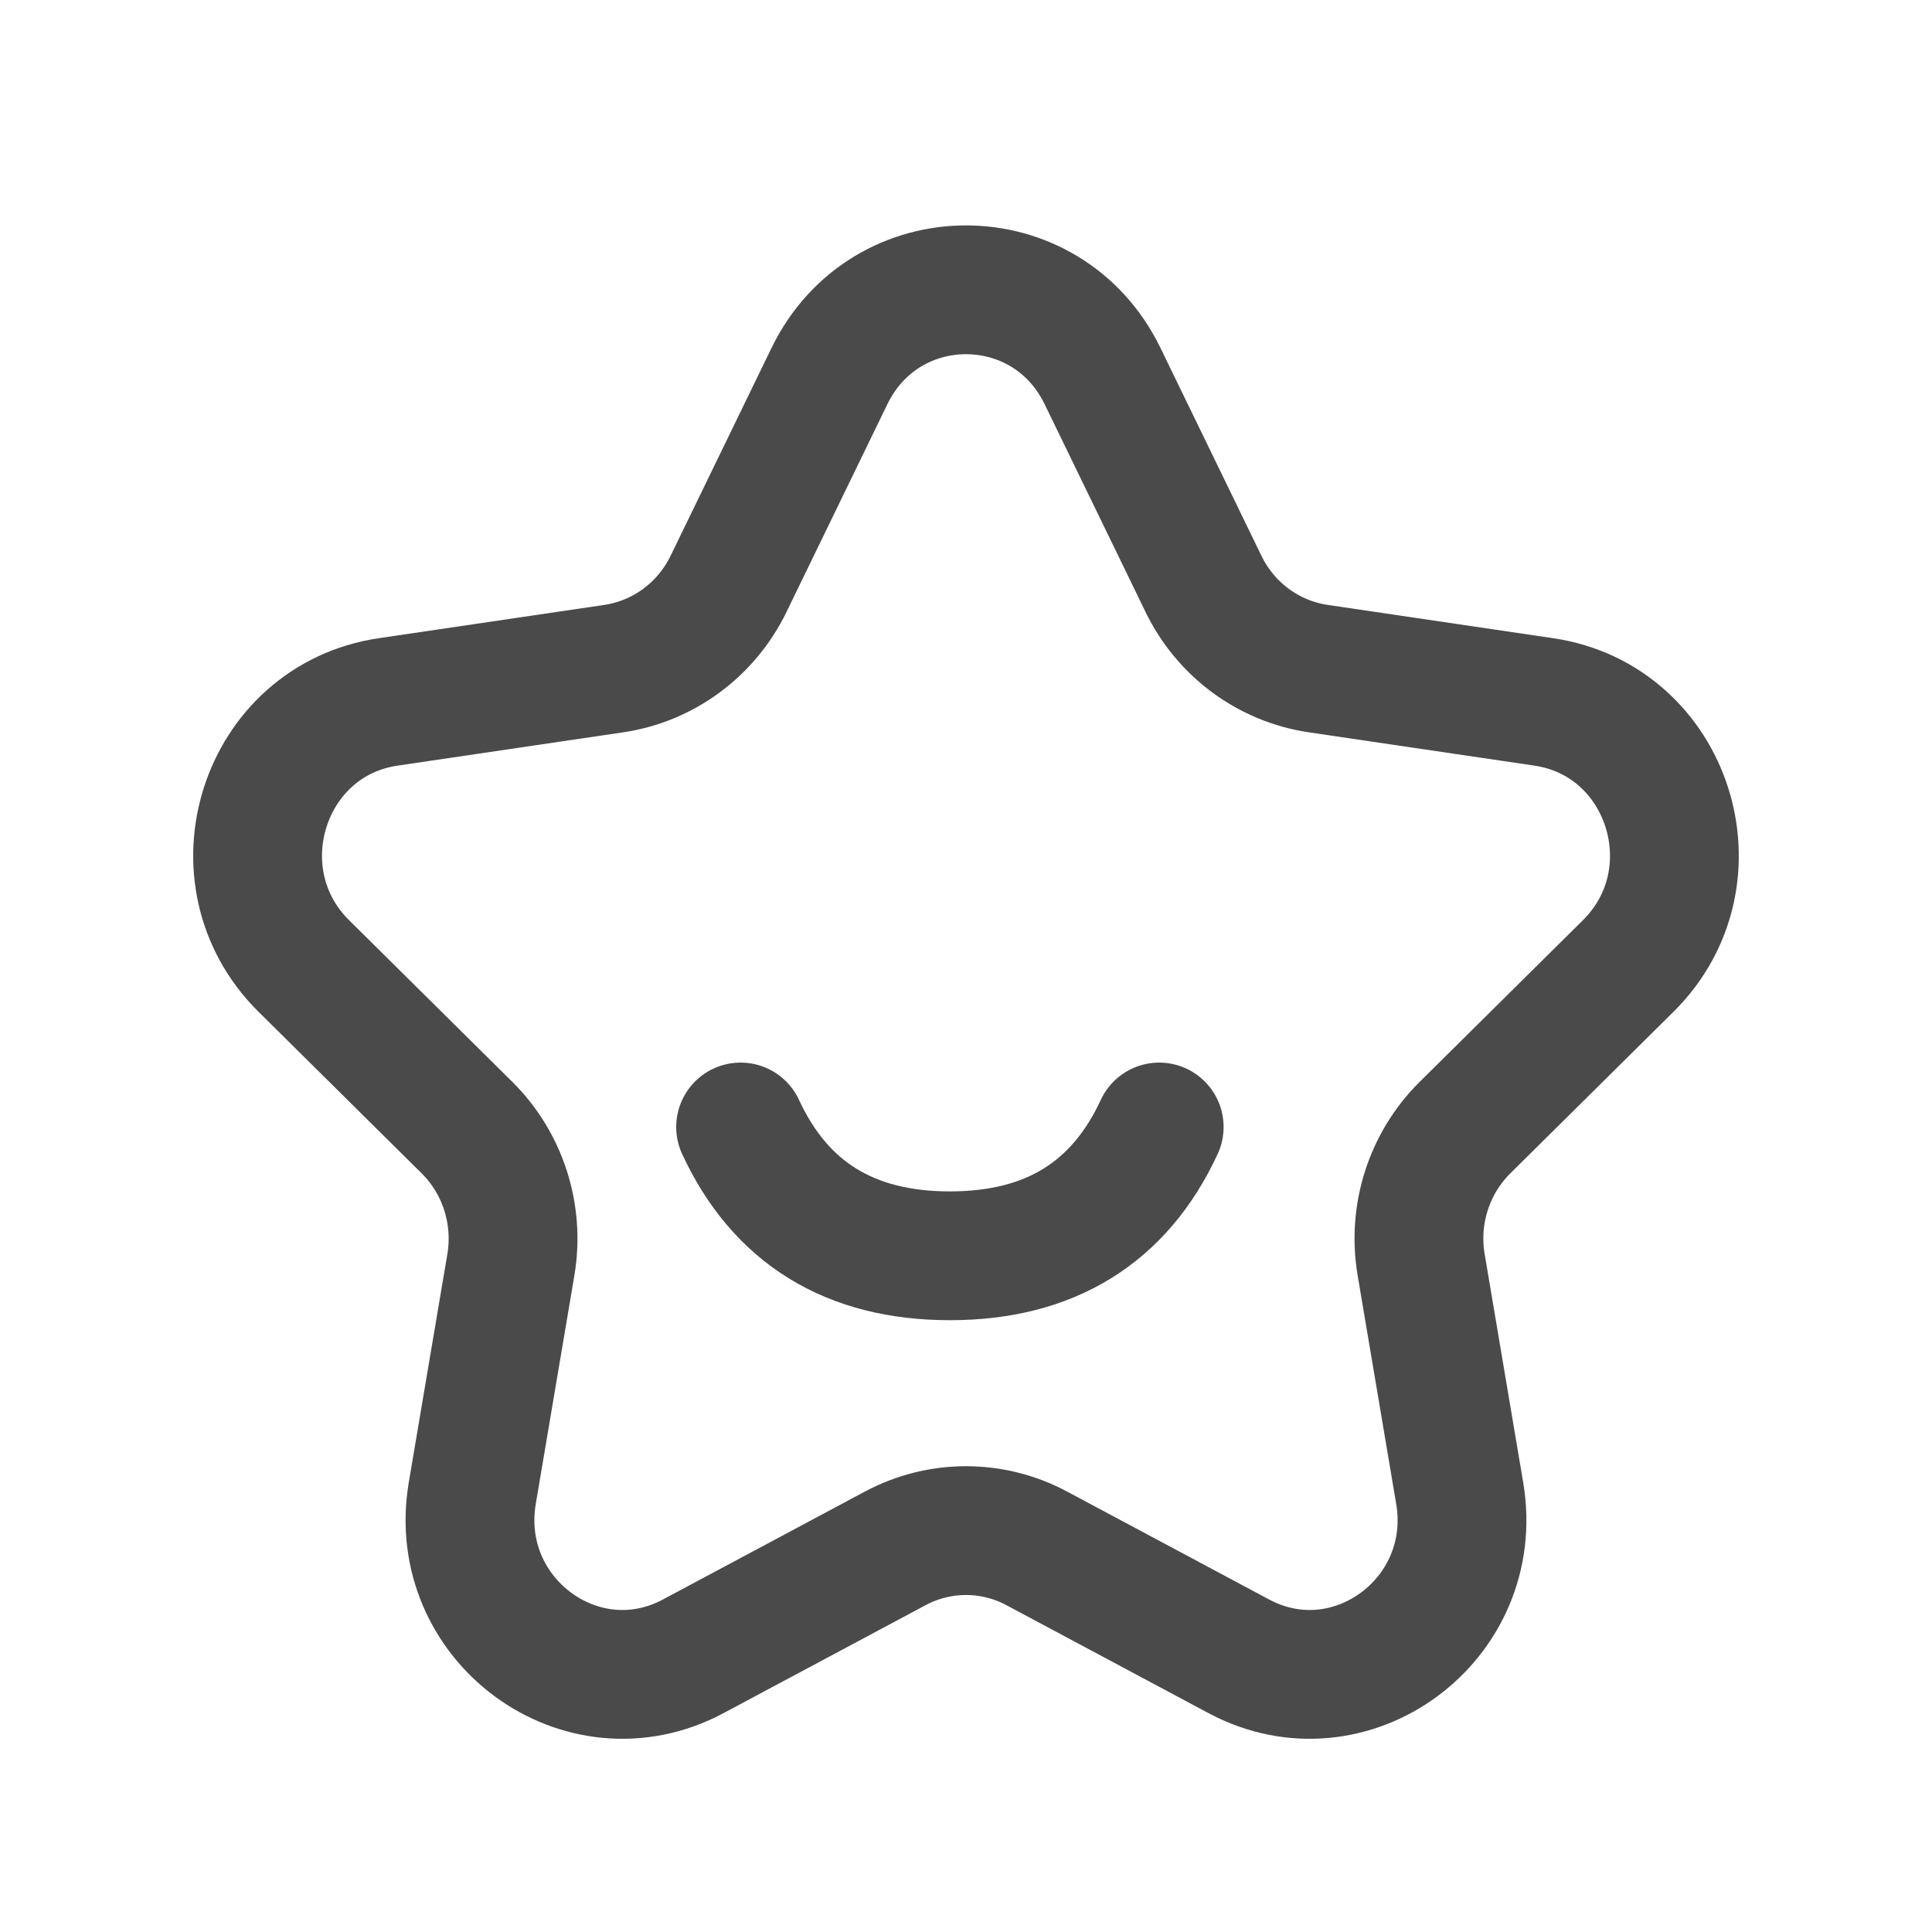 <?xml version="1.0" encoding="UTF-8"?>
<svg width="60px" height="60px" viewBox="0 0 60 60" version="1.1" xmlns="http://www.w3.org/2000/svg" xmlns:xlink="http://www.w3.org/1999/xlink">
    <!-- Generator: Sketch 47.1 (45422) - http://www.bohemiancoding.com/sketch -->
    <title>icon/home_star</title>
    <desc>Created with Sketch.</desc>
    <defs></defs>
    <g id="保之星_产品首页" stroke="none" stroke-width="1" fill="none" fill-rule="evenodd">
        <g id="icon/home_star" stroke-width="4" stroke="#4A4A4A">
            <g id="icon/home_star_gray">
                <g id="star" transform="translate(8, 9)">
                    <path d="M39.946,12.799 L32.938,11.764 C31.397,11.536 30.063,10.553 29.376,9.134 L26.241,2.68 C24.507,-0.893 19.494,-0.893 17.759,2.68 L14.625,9.134 C13.935,10.553 12.603,11.536 11.063,11.764 L4.053,12.799 C0.174,13.372 -1.373,18.216 1.433,20.998 L6.505,26.021 C7.619,27.126 8.128,28.717 7.866,30.276 L6.667,37.371 C6.006,41.296 10.062,44.291 13.531,42.437 L19.799,39.088 C21.177,38.35 22.824,38.35 24.201,39.088 L30.47,42.437 C33.939,44.291 37.995,41.296 37.332,37.371 L36.135,30.276 C35.871,28.717 36.38,27.126 37.495,26.021 L42.567,20.998 C45.373,18.216 43.825,13.372 39.946,12.799" id="Fill-1"></path>
                    <path d="M15,26 C16.235,28.667 18.401,30 21.5,30 C24.599,30 26.765,28.667 28,26" id="Path-6" stroke-linecap="round" stroke-linejoin="round"></path>
                </g>
            </g>
        </g>
        <g id="切图" transform="translate(-164, -66)"></g>
    </g>
</svg>